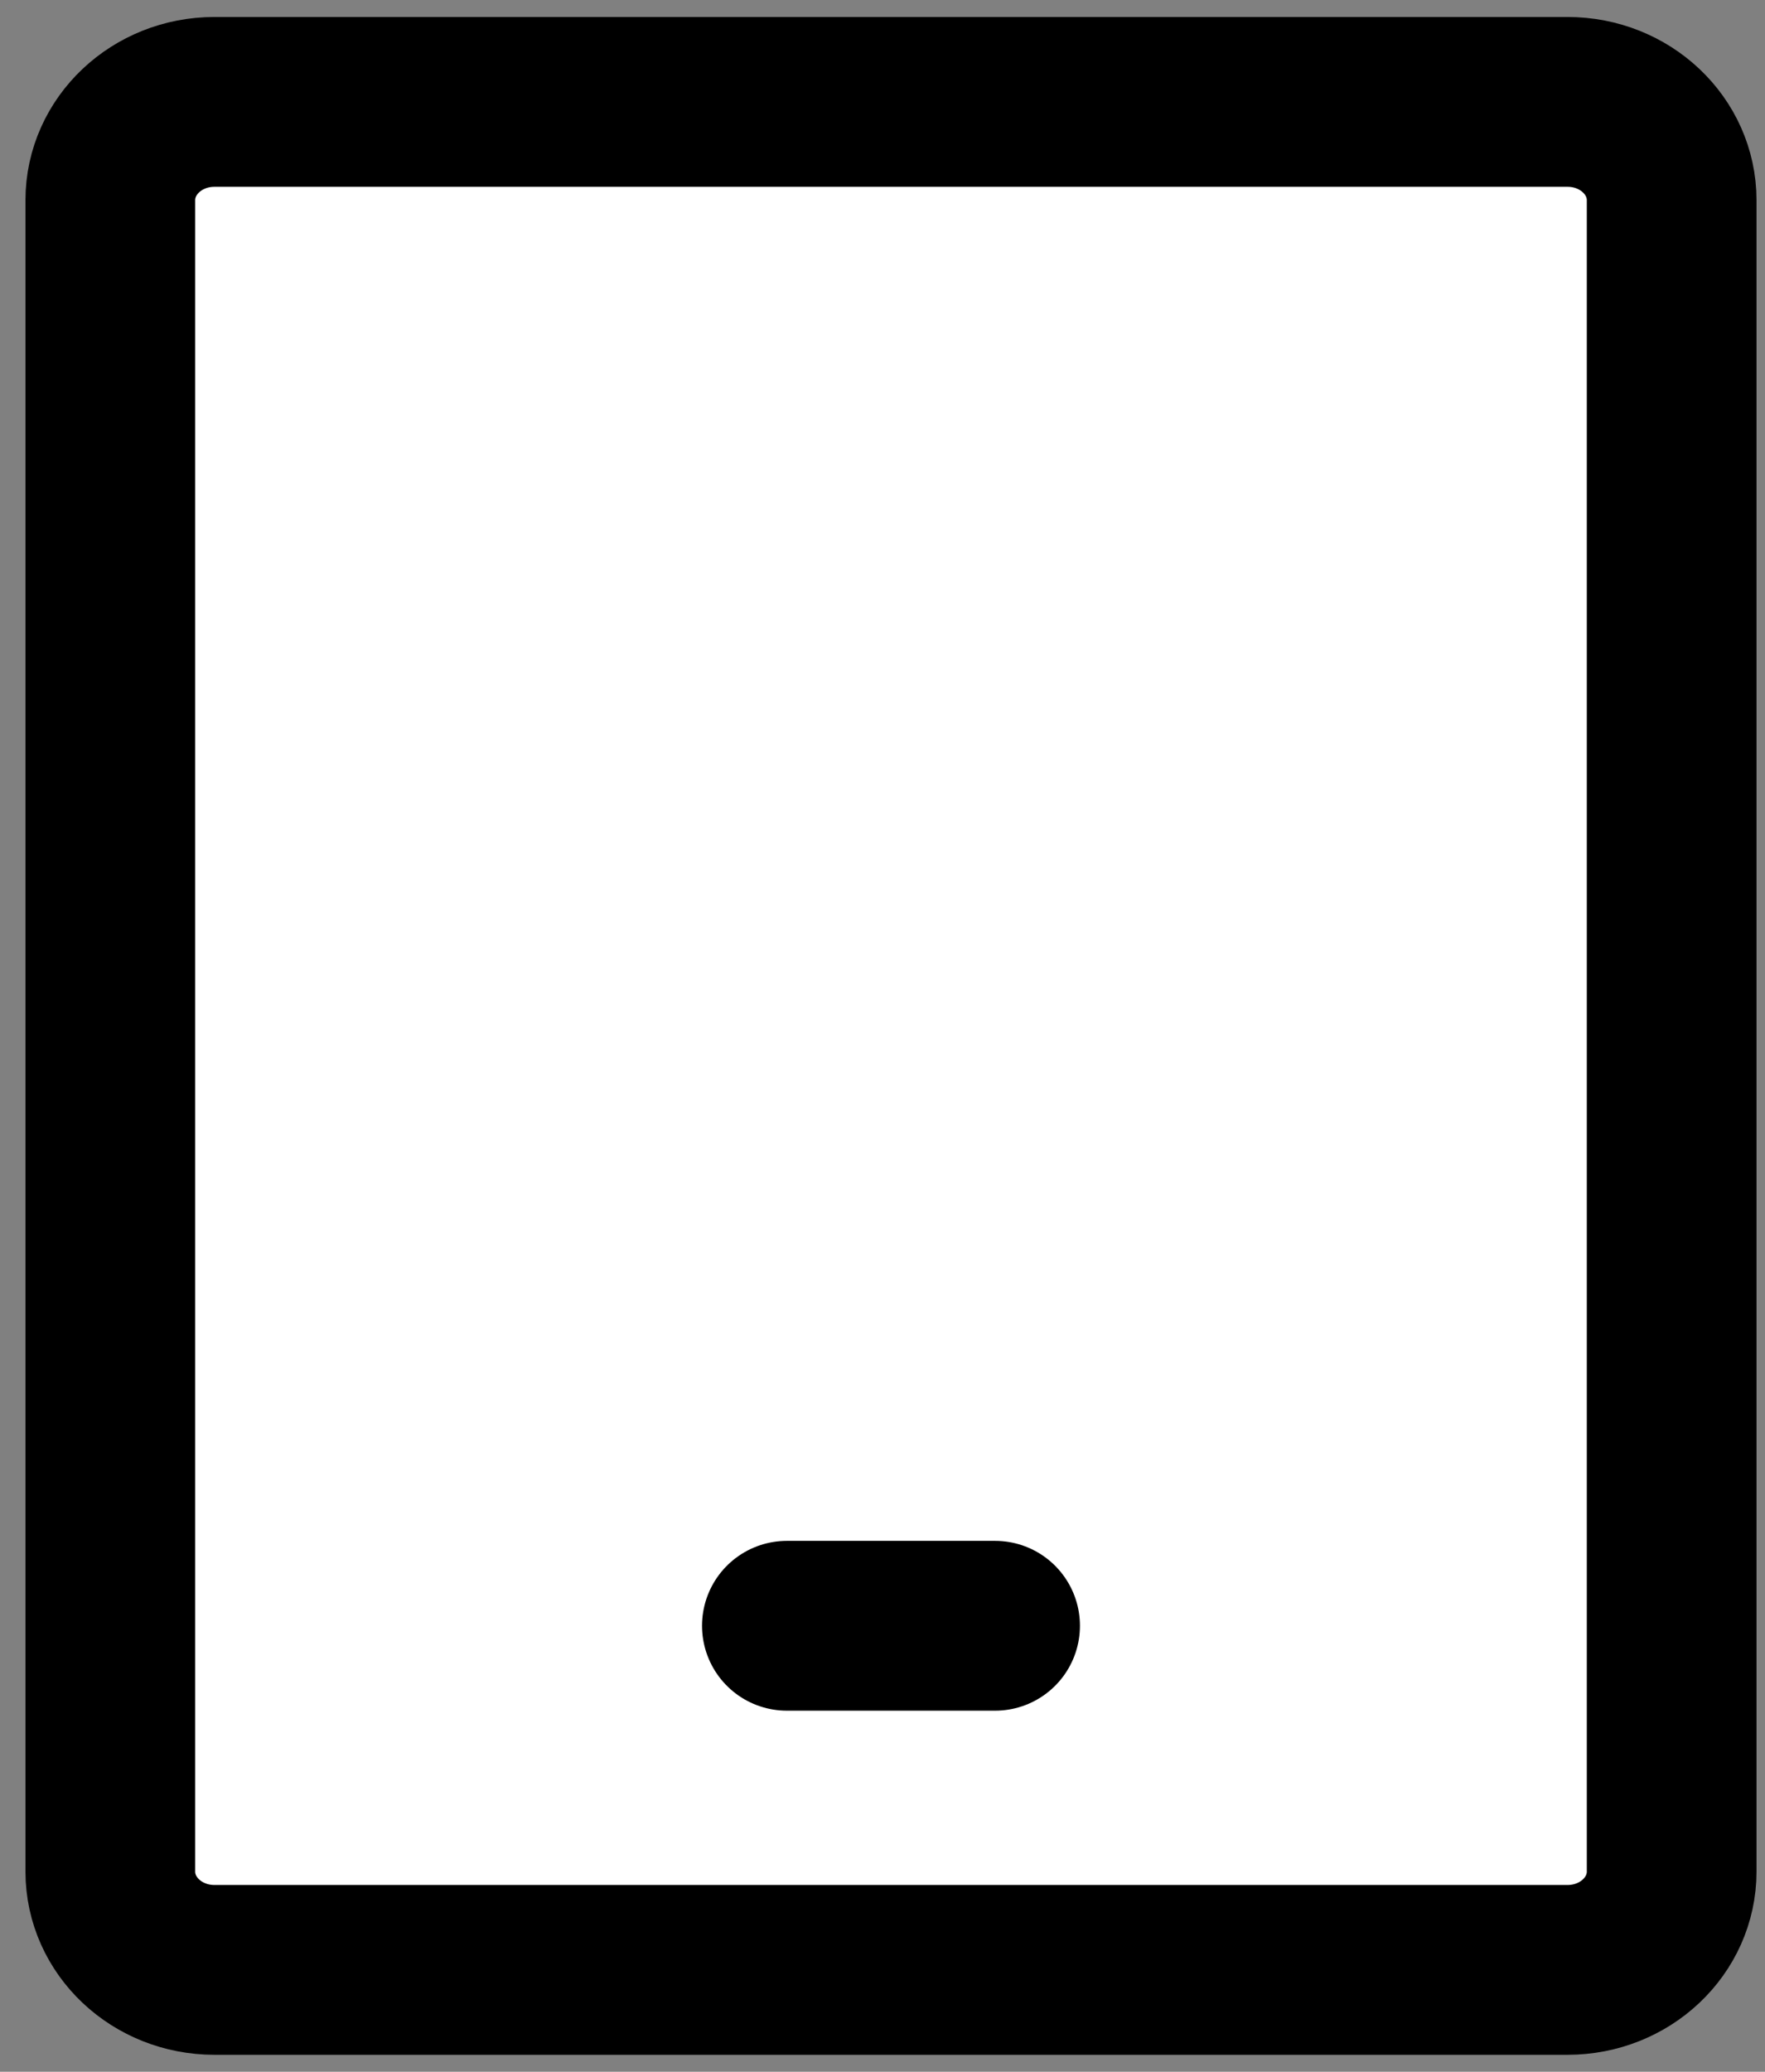 <svg width="52" height="61" viewBox="0 0 52 61" fill="none" xmlns="http://www.w3.org/2000/svg">
<rect x="0" y="0" width="52" height="61" fill="#808080" stroke="none"/>
<path d="M46.183 3H6.317C4.623 3 3.25 4.296 3.25 5.895V55.105C3.25 56.704 4.623 58 6.317 58H46.183C47.877 58 49.25 56.704 49.25 55.105V5.895C49.25 4.296 47.877 3 46.183 3Z" fill="white" stroke="black" stroke-width="5"/>
<path d="M23.183 47.868H29.317Z" fill="white"/>
<path d="M23.183 47.868H29.317" stroke="black" stroke-width="5" stroke-linecap="round" stroke-linejoin="round"/>
</svg>
